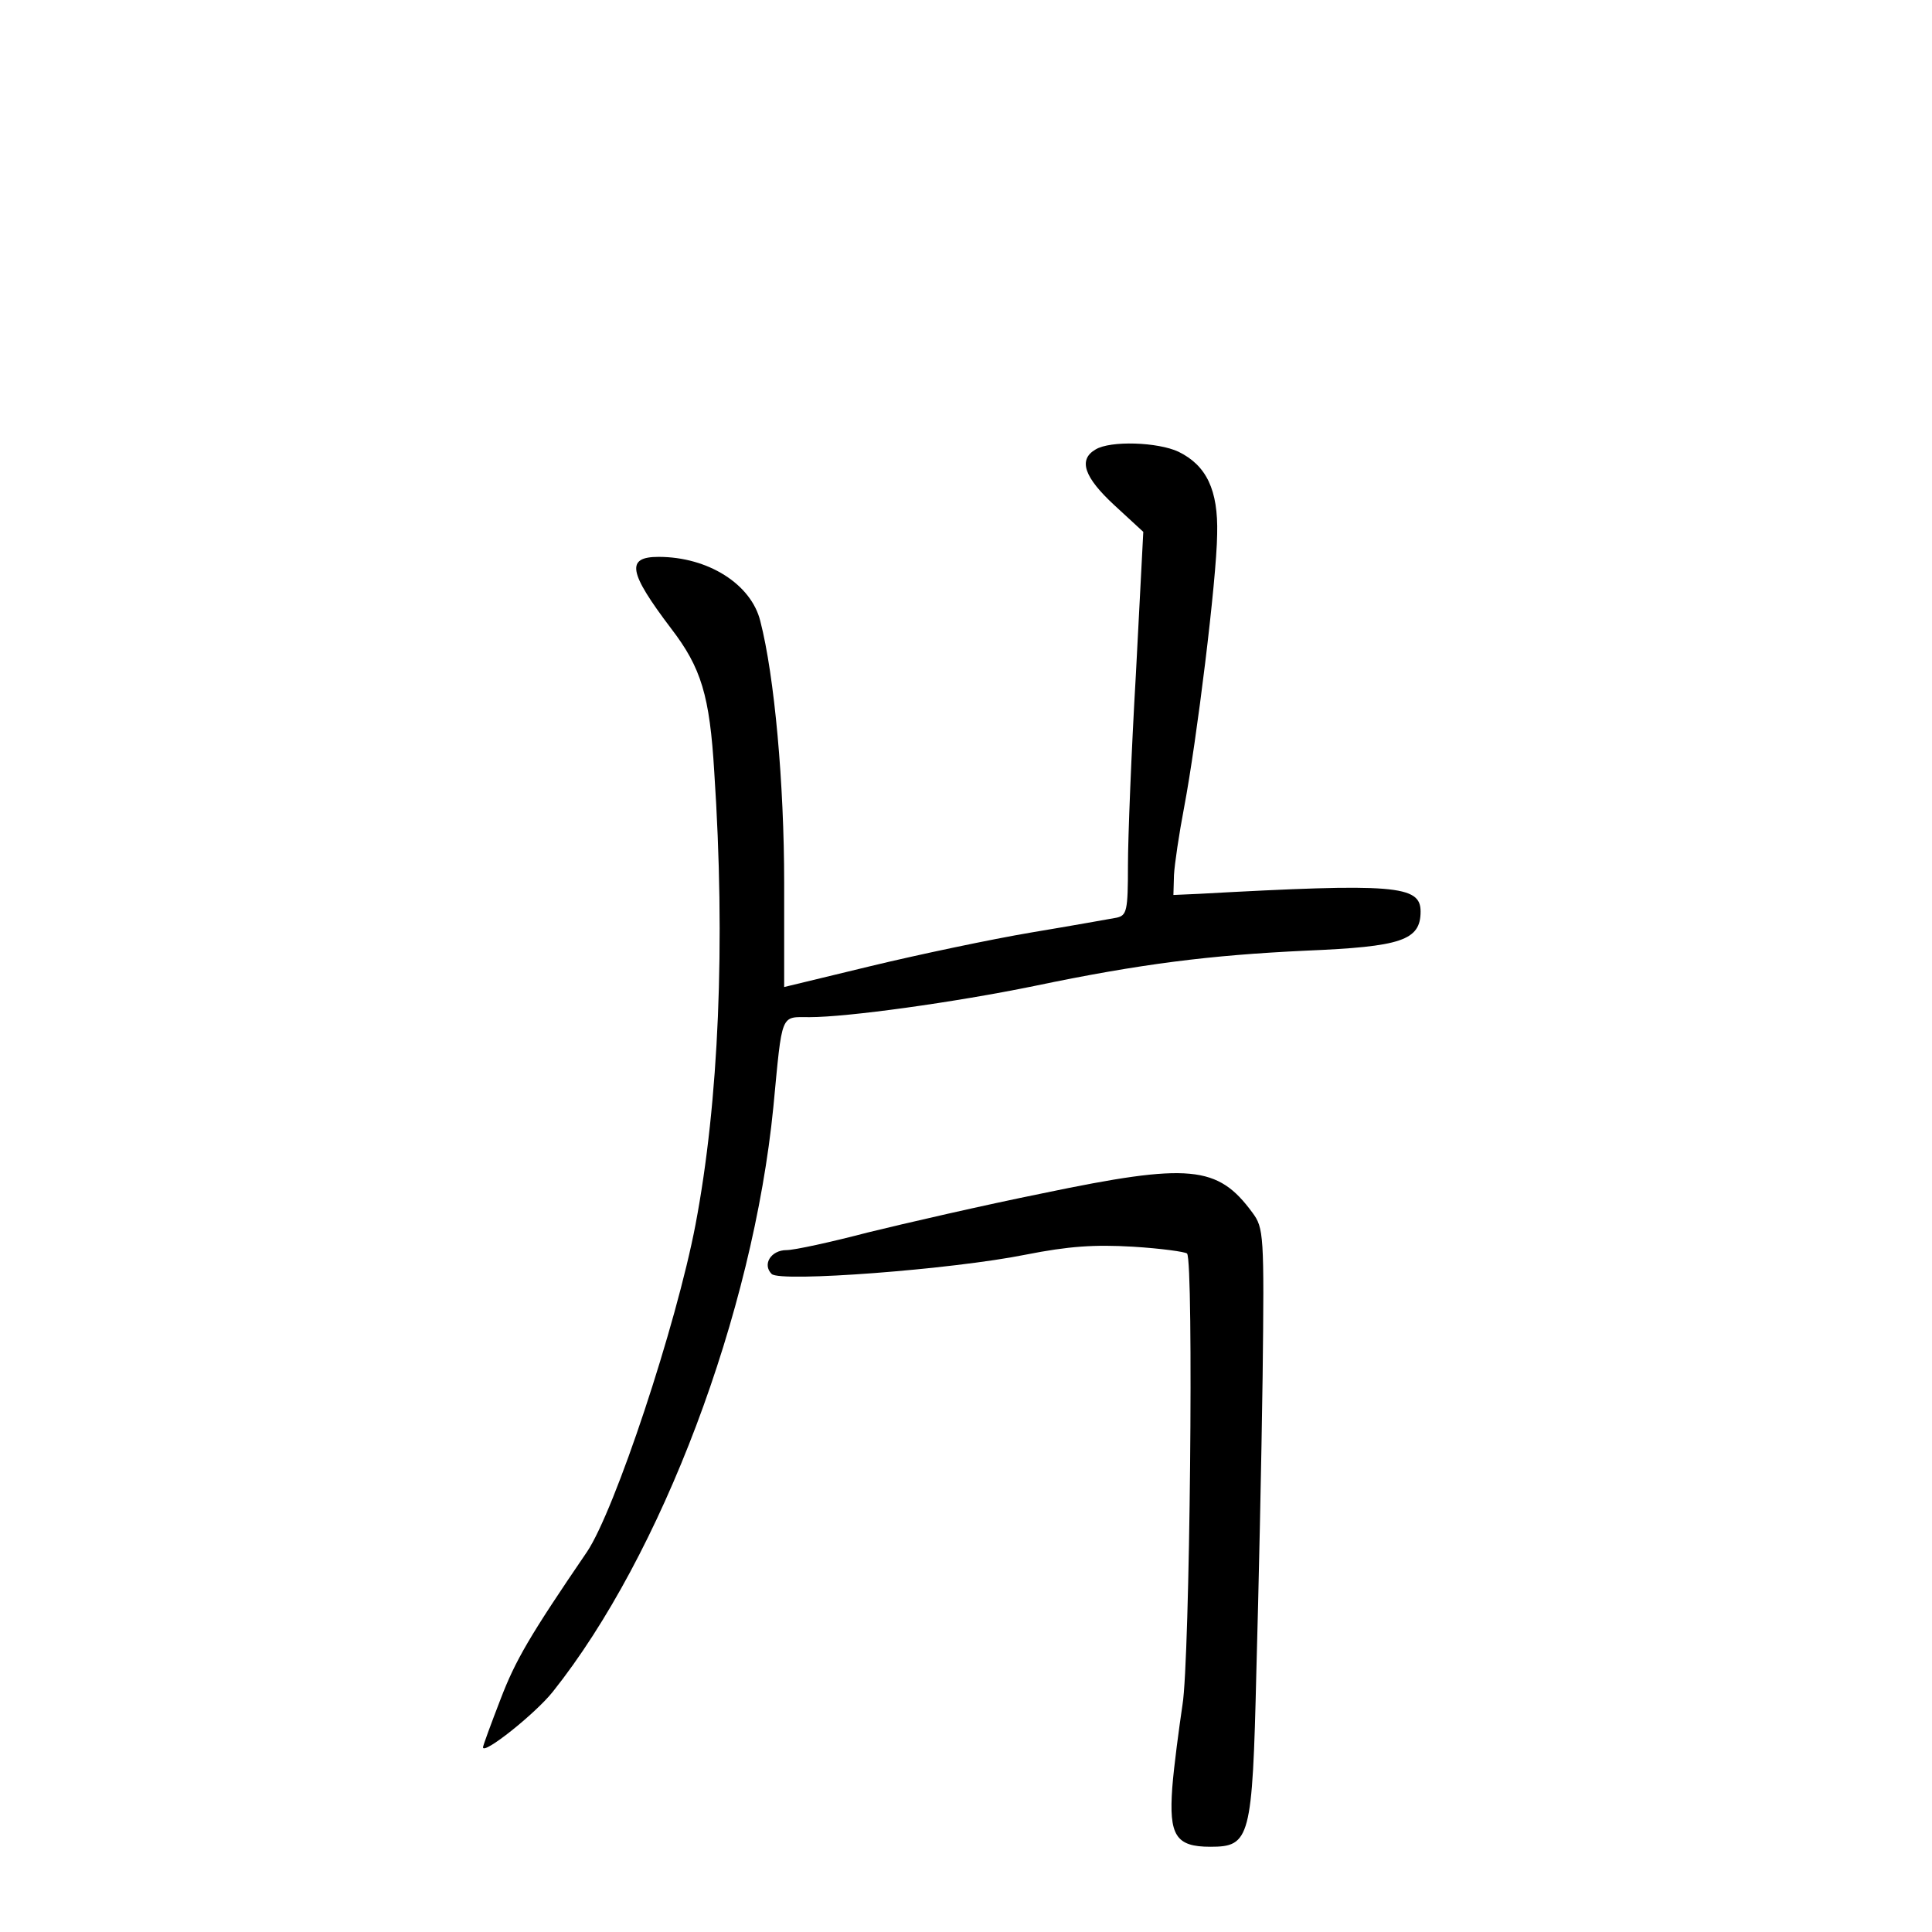 <?xml version="1.0" standalone="no"?>
<!DOCTYPE svg PUBLIC "-//W3C//DTD SVG 20010904//EN"
 "http://www.w3.org/TR/2001/REC-SVG-20010904/DTD/svg10.dtd">
<svg version="1.0" xmlns="http://www.w3.org/2000/svg"
 width="340pt" height="340pt" viewBox="0 0 340 340"
 preserveAspectRatio="xMidYMid meet">
<g transform="translate(0,340) scale(0.1,-0.1)"
fill="#000000" stroke="none">
<path d="M1928 2609 c-31 -18 -20 -49 33 -98 l51 -47 -13 -250 c-8 -137 -14
-289 -14 -337 0 -80 -2 -88 -20 -92 -11 -2 -78 -14 -150 -26 -71 -12 -199 -39
-282 -59 l-153 -37 0 183 c0 175 -17 364 -42 461 -16 65 -92 113 -179 113 -58
0 -53 -27 22 -126 53 -69 68 -118 76 -253 20 -301 8 -580 -33 -796 -34 -178
-142 -503 -191 -576 -101 -148 -126 -191 -152 -259 -17 -44 -31 -82 -31 -85 0
-14 92 59 123 98 191 240 352 665 388 1029 16 168 12 158 64 158 66 0 255 26
396 55 187 39 308 54 477 62 168 7 202 18 202 69 0 46 -45 50 -390 31 l-45 -2
1 35 c1 19 9 73 18 120 22 116 57 399 58 480 2 78 -19 121 -68 145 -36 17
-120 20 -146 4z"/>
<path d="M1835 1300 c-104 -21 -243 -53 -308 -69 -65 -17 -129 -31 -143 -31
-27 0 -43 -25 -26 -42 15 -15 318 8 447 34 76 15 121 18 189 14 49 -3 92 -9
95 -12 12 -12 5 -718 -8 -794 -6 -41 -15 -107 -18 -146 -6 -84 6 -104 67 -104
70 0 74 14 81 309 4 141 9 374 11 518 3 251 2 262 -18 289 -61 83 -110 88
-369 34z"/>
</g>
</svg>
